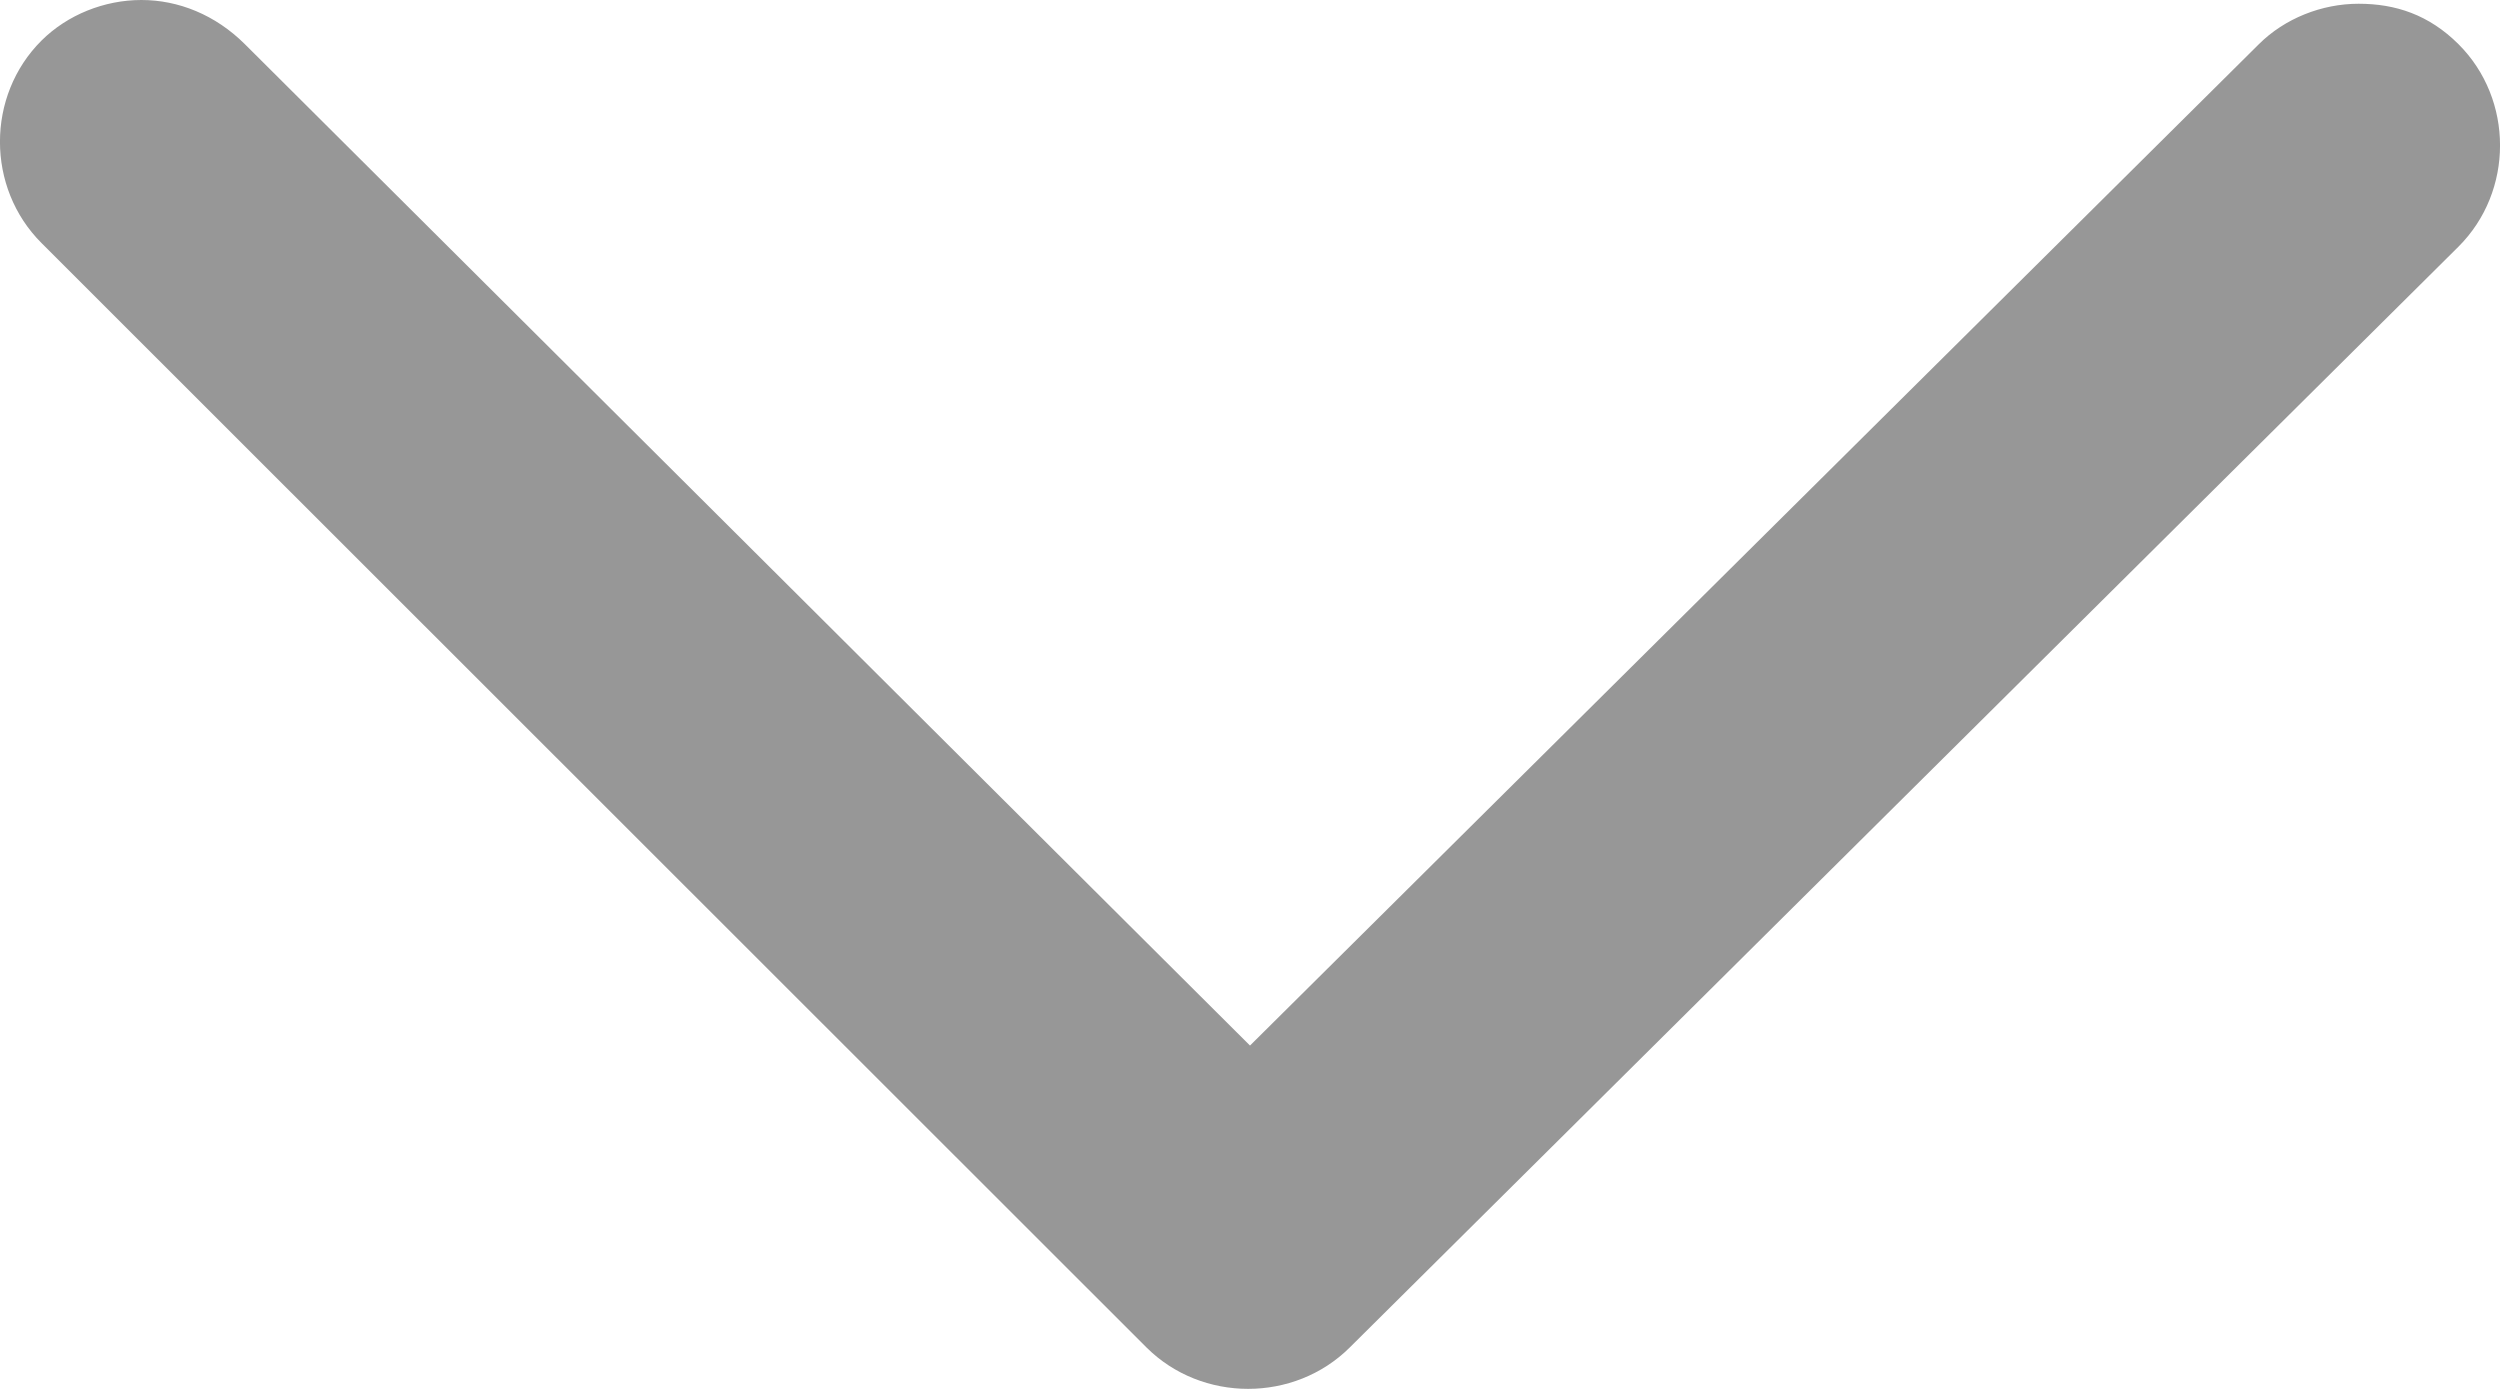 <?xml version="1.0" encoding="UTF-8"?>
<svg width="18px" height="10px" viewBox="0 0 18 10" version="1.1" xmlns="http://www.w3.org/2000/svg" xmlns:xlink="http://www.w3.org/1999/xlink">
    <!-- Generator: Sketch 52.5 (67469) - http://www.bohemiancoding.com/sketch -->
    <title>noun_down arrow_1342291</title>
    <desc>Created with Sketch.</desc>
    <g id="user" stroke="none" stroke-width="1" fill="none" fill-rule="evenodd">
        <g id="givings-user-1st-screen-copy-3" transform="translate(-1039, -524)" fill="#979797" fill-rule="nonzero">
            <g id="noun_down-arrow_1342291" transform="translate(1039, 524)">
                <path d="M17.701,0.318 C17.488,0.106 17.248,0.027 16.982,0.027 C16.716,0.027 16.45,0.133 16.264,0.318 L9,7.528 L1.763,0.318 C1.55,0.106 1.284,0 1.018,0 C0.752,0 0.486,0.106 0.299,0.292 C-0.1,0.689 -0.1,1.352 0.299,1.75 L8.255,9.702 C8.654,10.099 9.319,10.099 9.718,9.702 L17.701,1.776 C18.1,1.378 18.1,0.716 17.701,0.318 Z" id="Shape"></path>
            </g>
        </g>
    </g>
</svg>